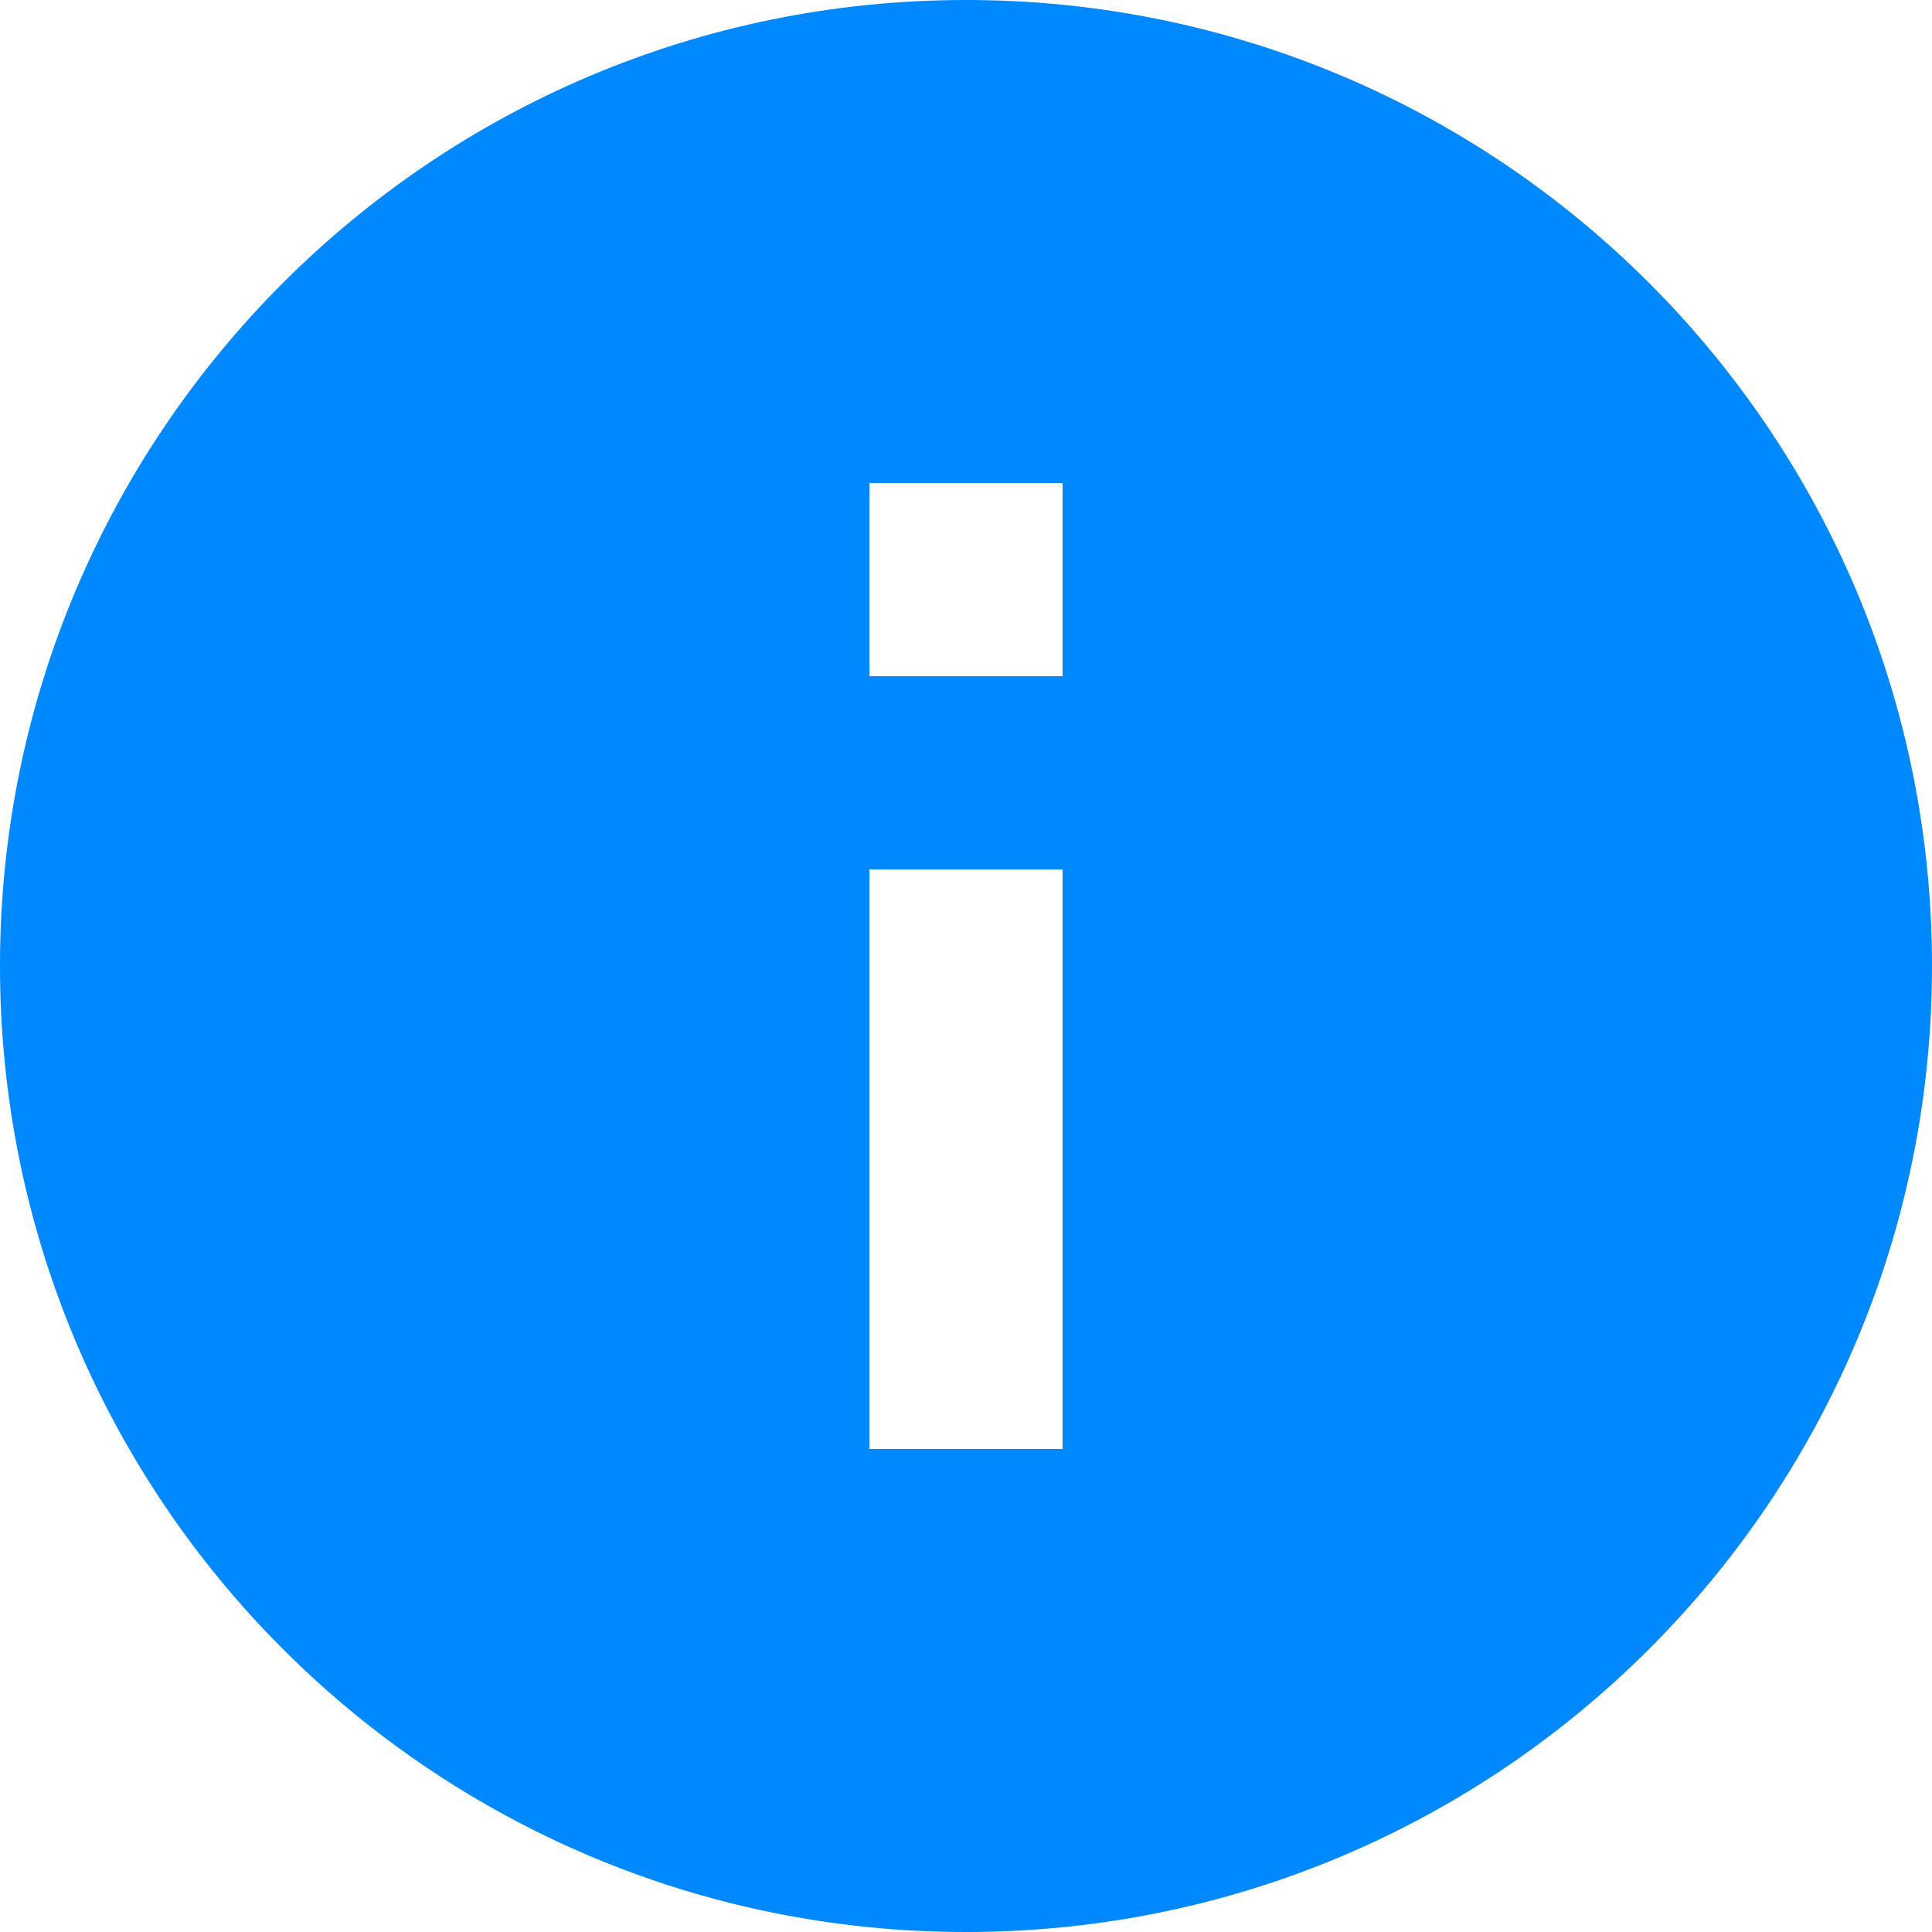<svg width="32" height="32" viewBox="0 0 32 32" fill="none" xmlns="http://www.w3.org/2000/svg">
<path d="M16 32C7.163 32 0 24.837 0 16C0 7.163 7.163 0 16 0C24.837 0 32 7.163 32 16C32 24.837 24.837 32 16 32ZM14.4 14.4V24H17.6V14.4H14.4ZM14.4 8V11.2H17.6V8H14.4Z" fill="#0088FF"/>
</svg>
